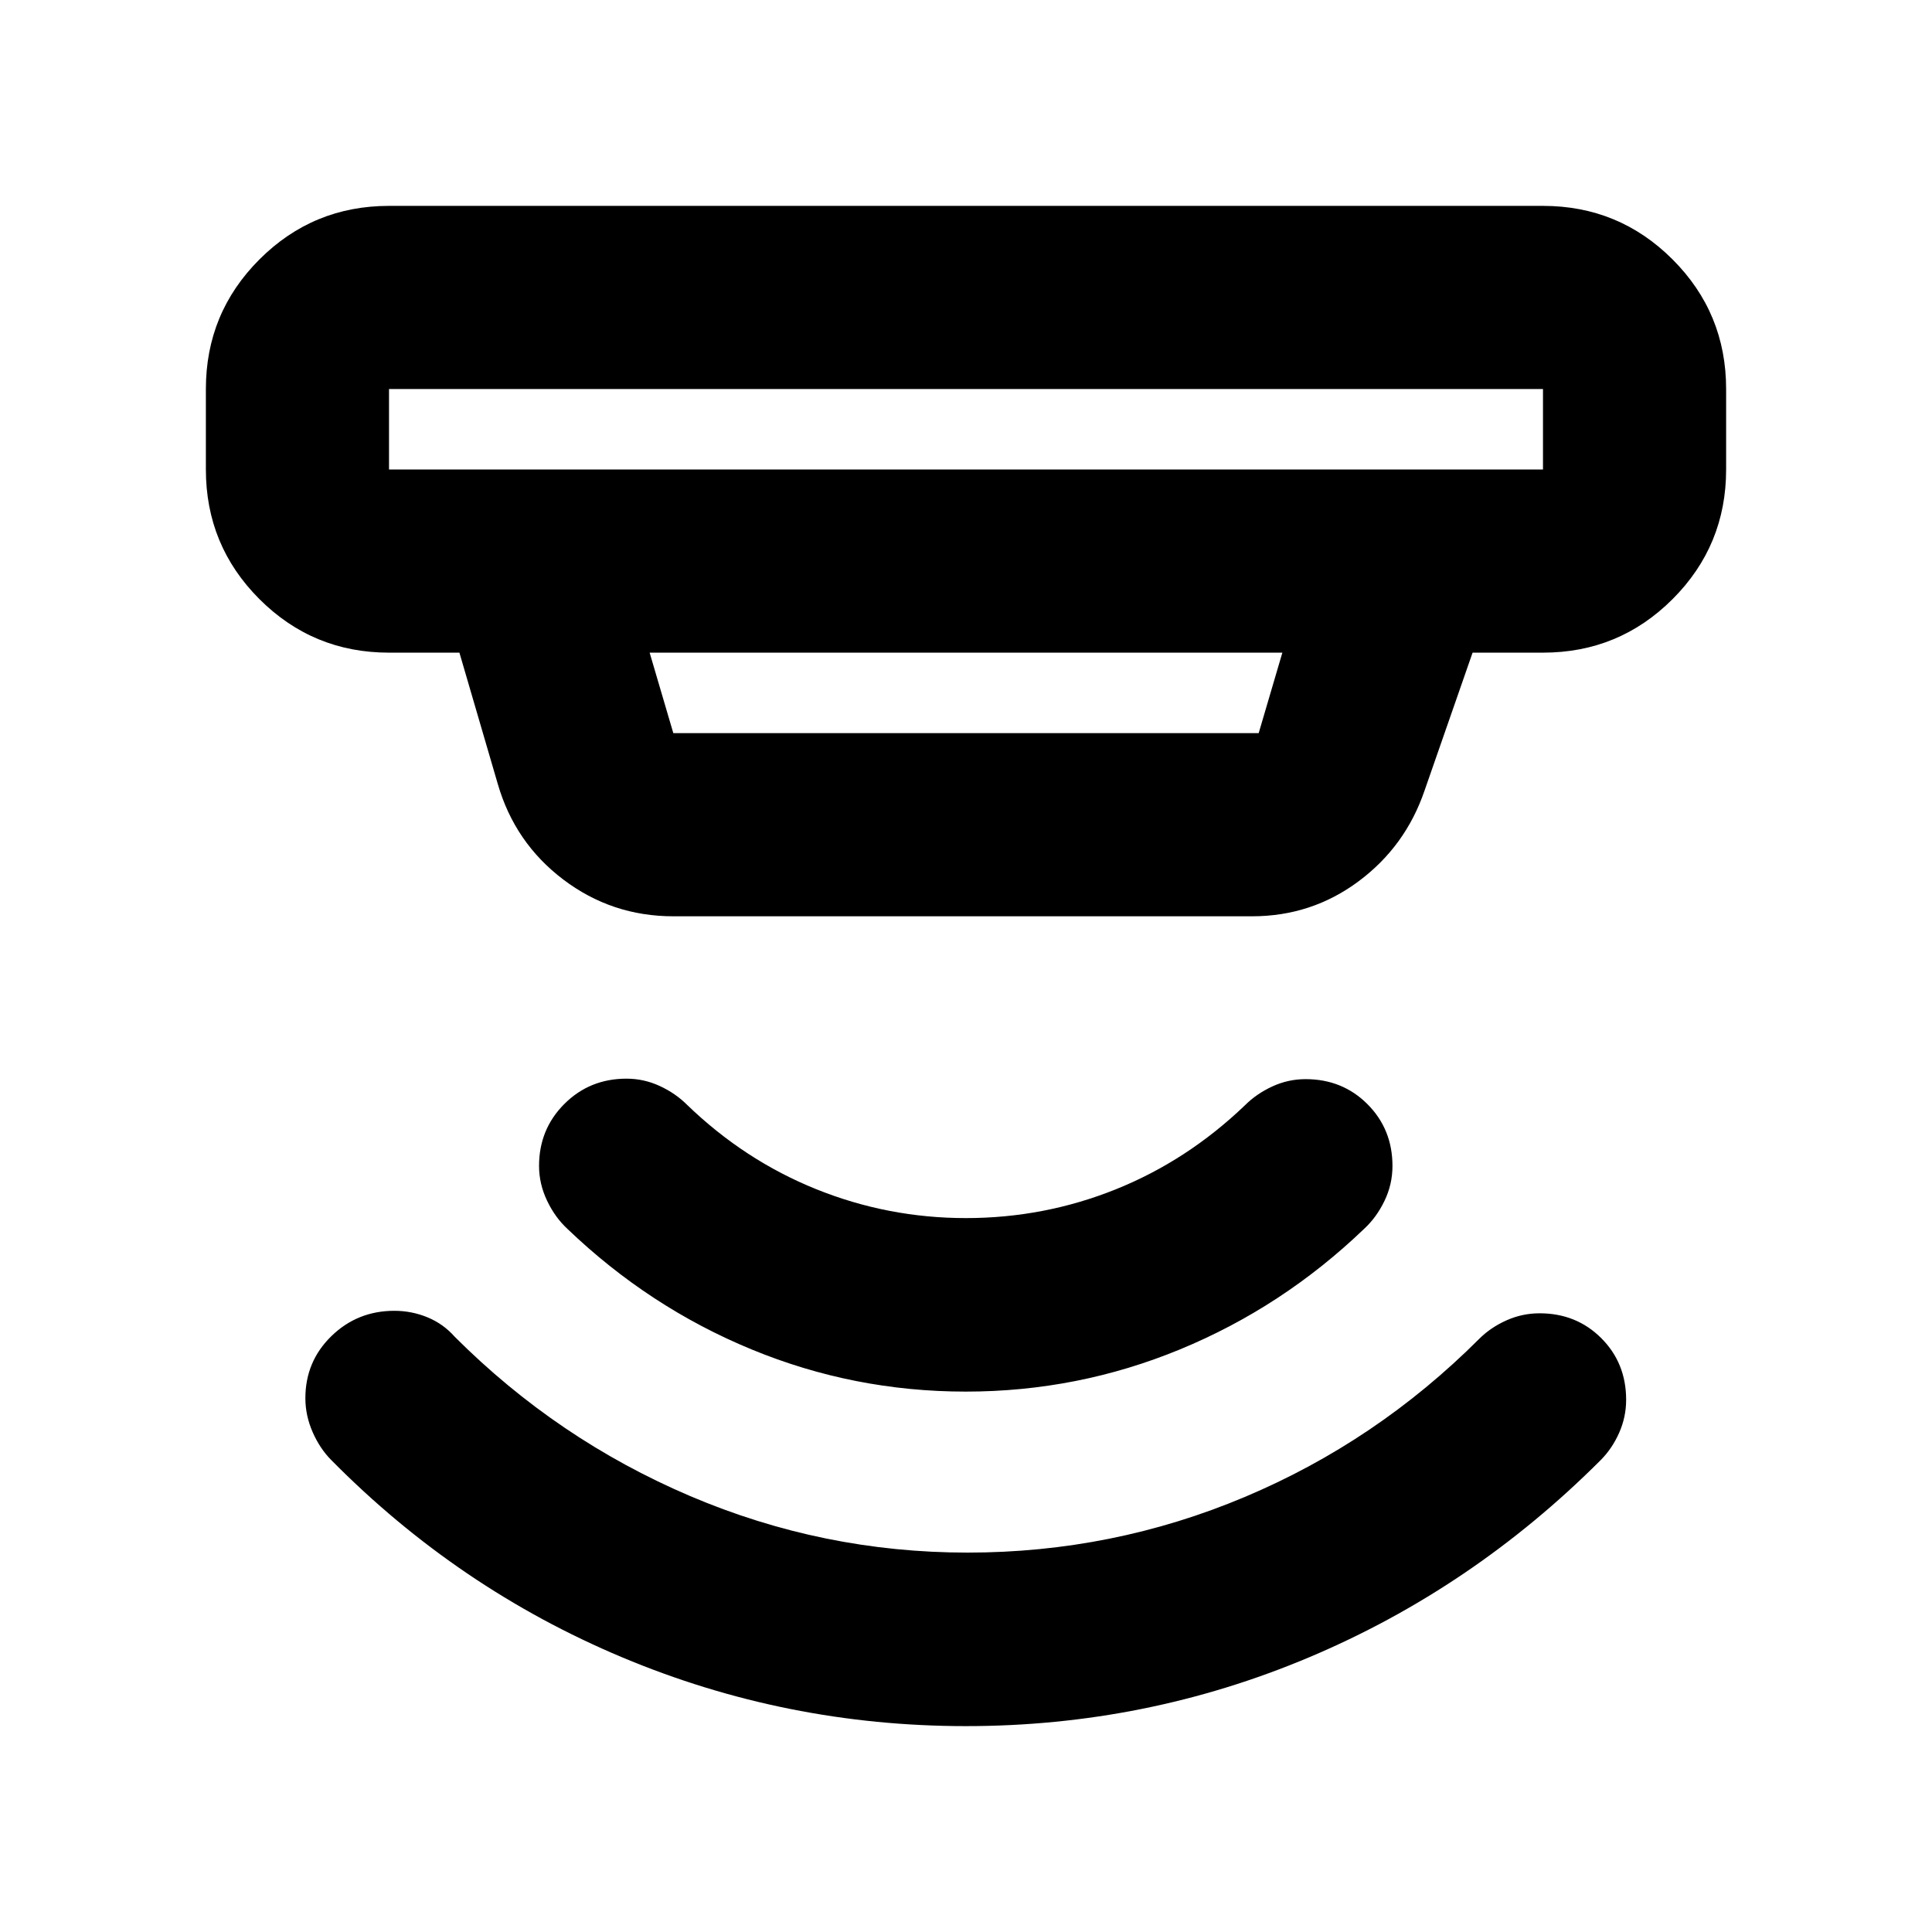 <svg xmlns="http://www.w3.org/2000/svg" height="24" viewBox="0 -960 960 960" width="24"><path d="M480-102.3q-89.43 0-170.89-34.2-81.46-34.2-144.41-97.91-5.72-5.72-9.34-13.96-3.62-8.24-3.62-16.85 0-18.3 12.94-30.88 12.93-12.57 31.26-12.57 8.63 0 16.48 3.24 7.86 3.23 13.58 9.71 51 51 116.92 79.1 65.93 28.1 137.84 28.1 72.09 0 137.66-27.6Q684-243.72 735-294.72q5.72-5.71 13.58-9.21 7.85-3.5 16.45-3.5 18.27 0 30.63 12.35 12.36 12.36 12.36 30.63 0 8.6-3.5 16.46-3.5 7.86-9.22 13.58-63.71 63.71-144.79 97.91-81.08 34.2-170.51 34.2Zm-.12-166.22q-55.64 0-106.52-21-50.88-21-91.36-59.81-6.2-5.71-10.17-14.07-3.98-8.36-3.98-17.27 0-18.2 12.57-30.78 12.58-12.57 30.88-12.57 8.61 0 16.47 3.62 7.86 3.62 13.58 9.33 28.52 27.57 64.18 41.95 35.67 14.38 74.47 14.38T554.35-369q35.54-14.26 64.3-41.83 5.72-5.71 13.58-9.33t16.49-3.62q18.36 0 30.78 12.45 12.41 12.46 12.41 30.66 0 9.19-3.98 17.41-3.97 8.22-10.17 13.93-40.48 38.81-91.36 59.81t-106.52 21ZM193.3-766.7v40h573.4v-40H193.3Zm129.5 131 11.77 40h290.86l11.77-40H322.8Zm11.77 131q-30.55 0-54.66-18.25-24.11-18.25-32.58-47.55l-19.05-65.2H193.3q-37.78 0-64.39-26.6-26.61-26.61-26.61-64.4v-40q0-37.78 26.61-64.39t64.39-26.61h573.4q37.78 0 64.39 26.61t26.61 64.39v40q0 37.79-26.61 64.4-26.61 26.6-64.39 26.6h-34.98l-23.85 68.48q-9.48 27.79-32.83 45.16-23.34 17.36-52.89 17.36H334.57Zm-141.27-262v40-40Z"/></svg>